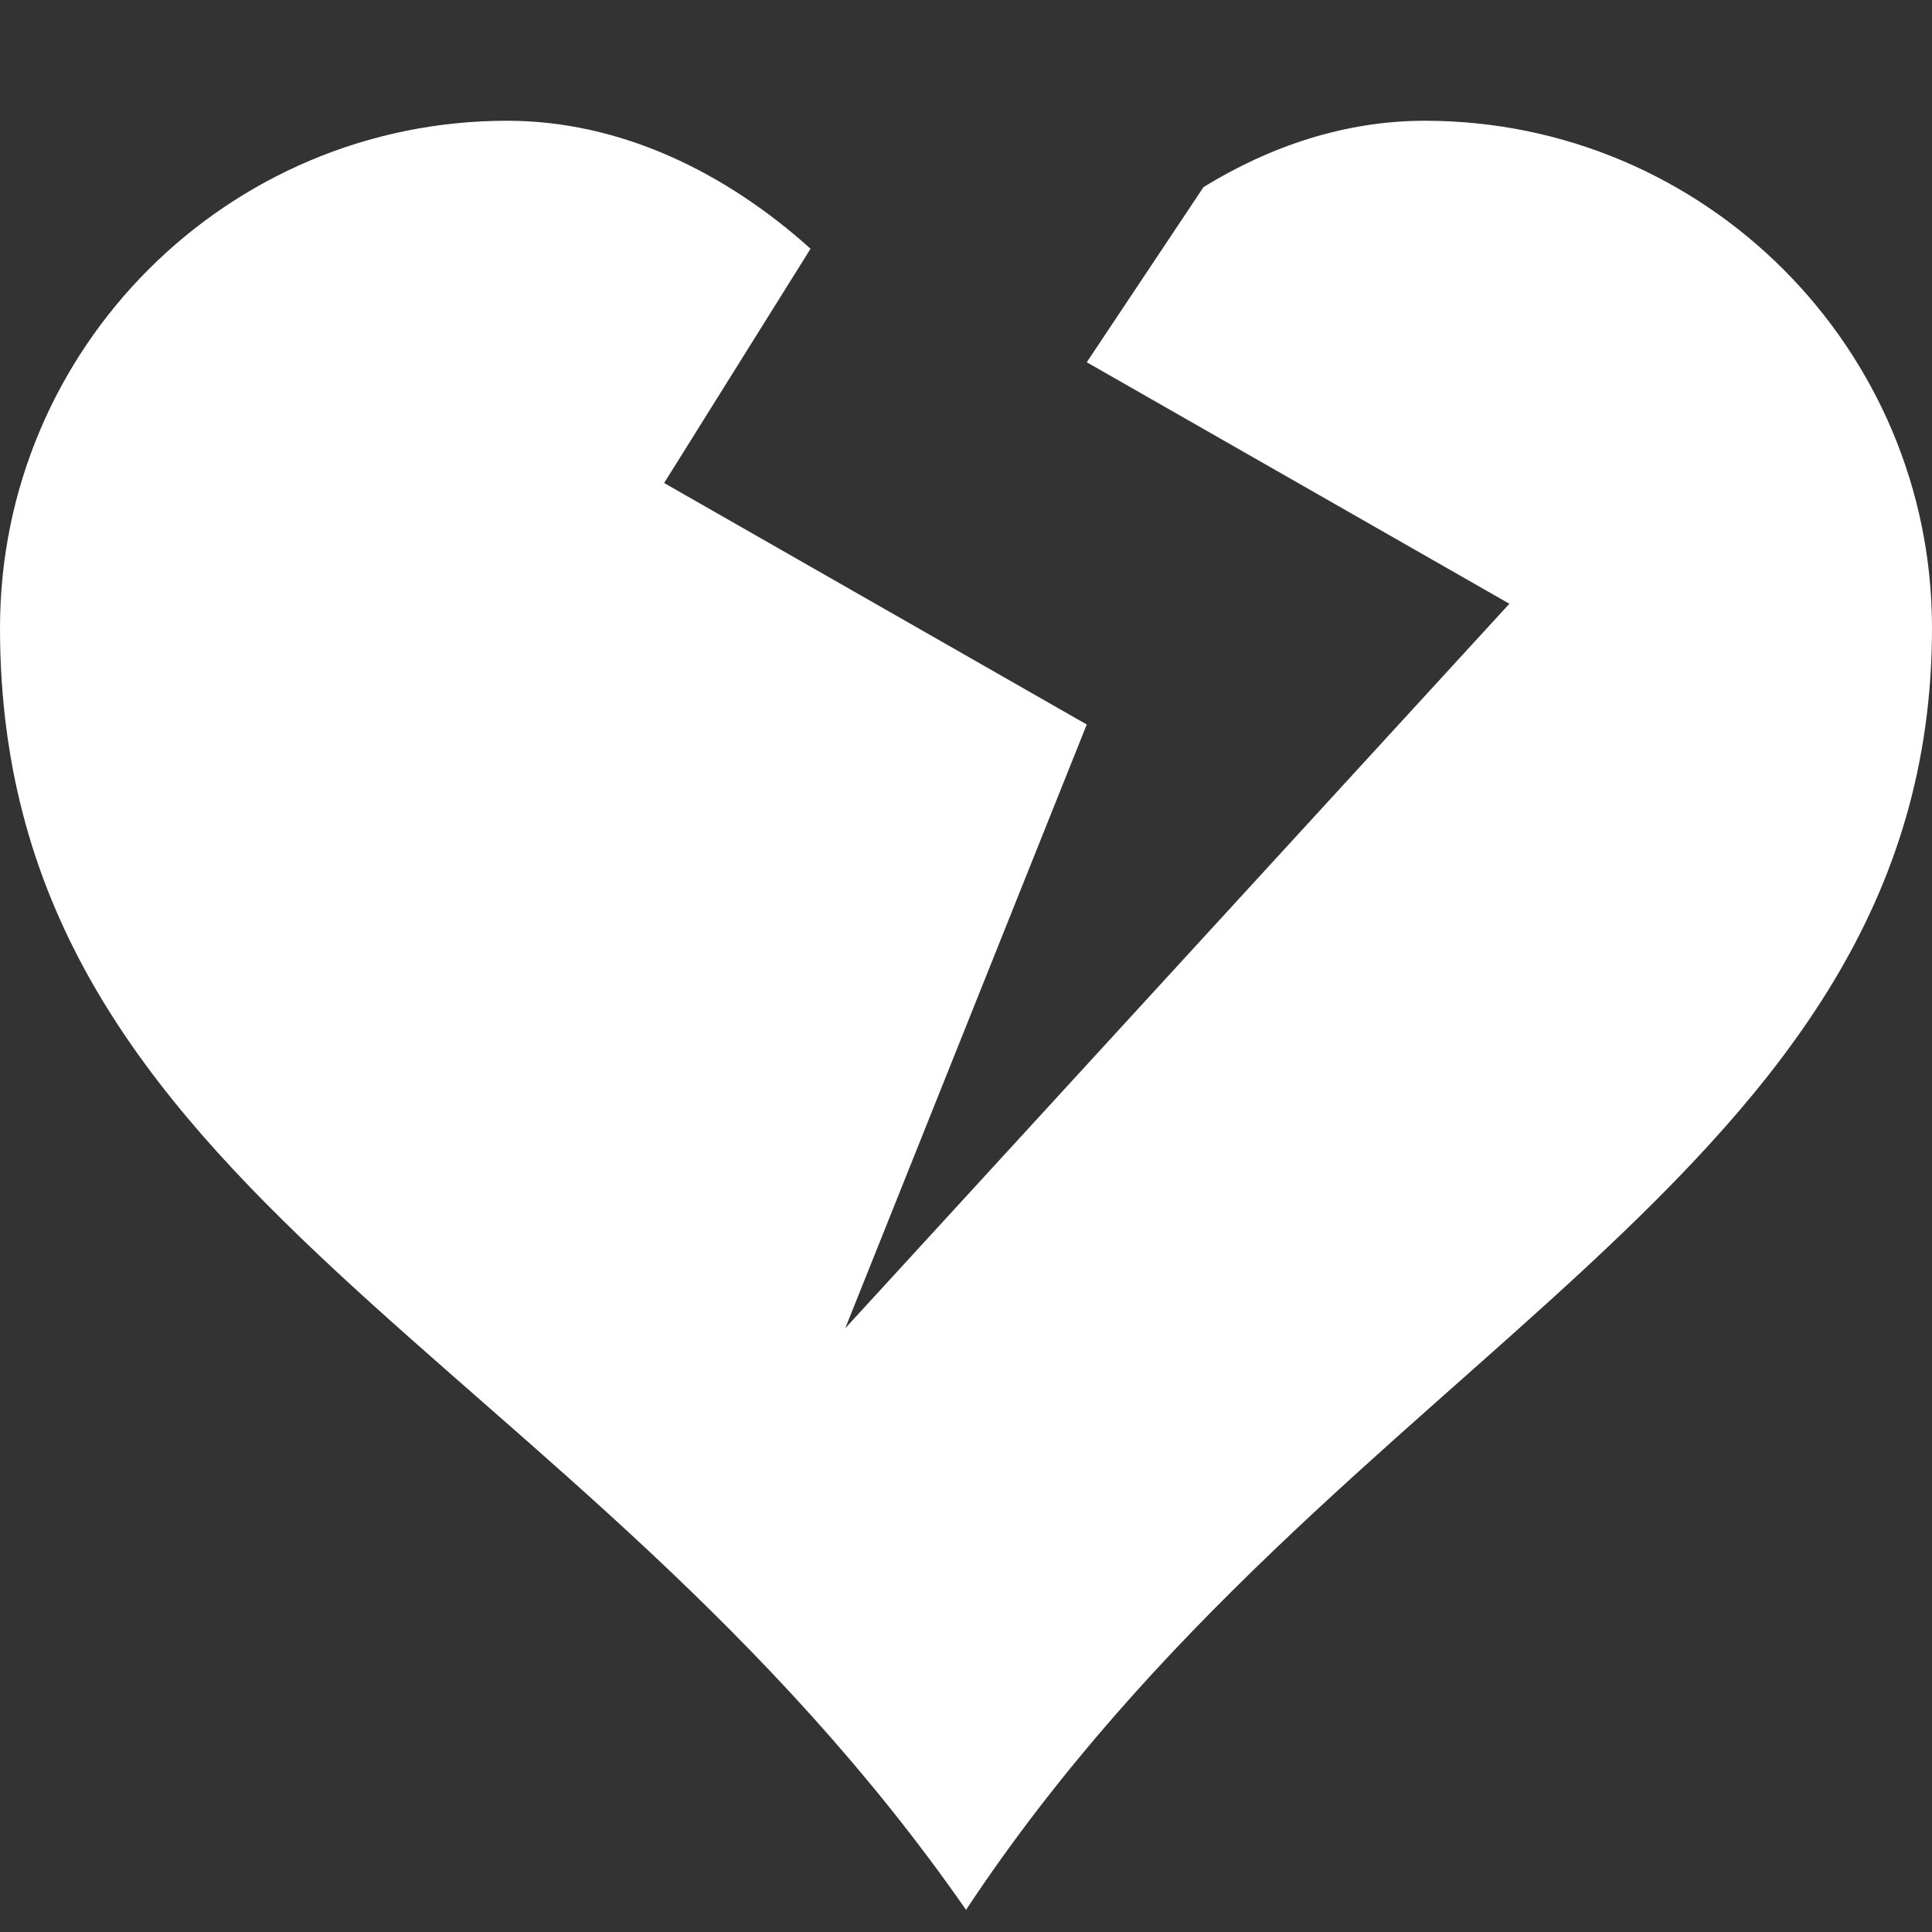 <!-- Generated by IcoMoon.io -->
<svg version="1.1" xmlns="http://www.w3.org/2000/svg" width="25" height="25" viewBox="0 0 512 512">
<rect x="0" y="0" width="512" height="512" fill="#333333" stroke="none"/>
<title></title>
<g id="icomoon-ignore">
</g>
<path fill="#fff" d="M377.594 32c74.191 0 134.406 60.22 134.406 134.416 0 146.105-157.912 191.421-255.989 339.709-103.761-149.212-256.011-188.786-256.011-339.709 0-74.196 60.213-134.416 134.404-134.416 30.177 0 57.995 13.765 80.398 33.917l-38.802 62.083 112 64-64 160 176-192-112-64 30.948-46.423c17.71-10.884 37.605-17.577 58.646-17.577z"></path>
</svg>
